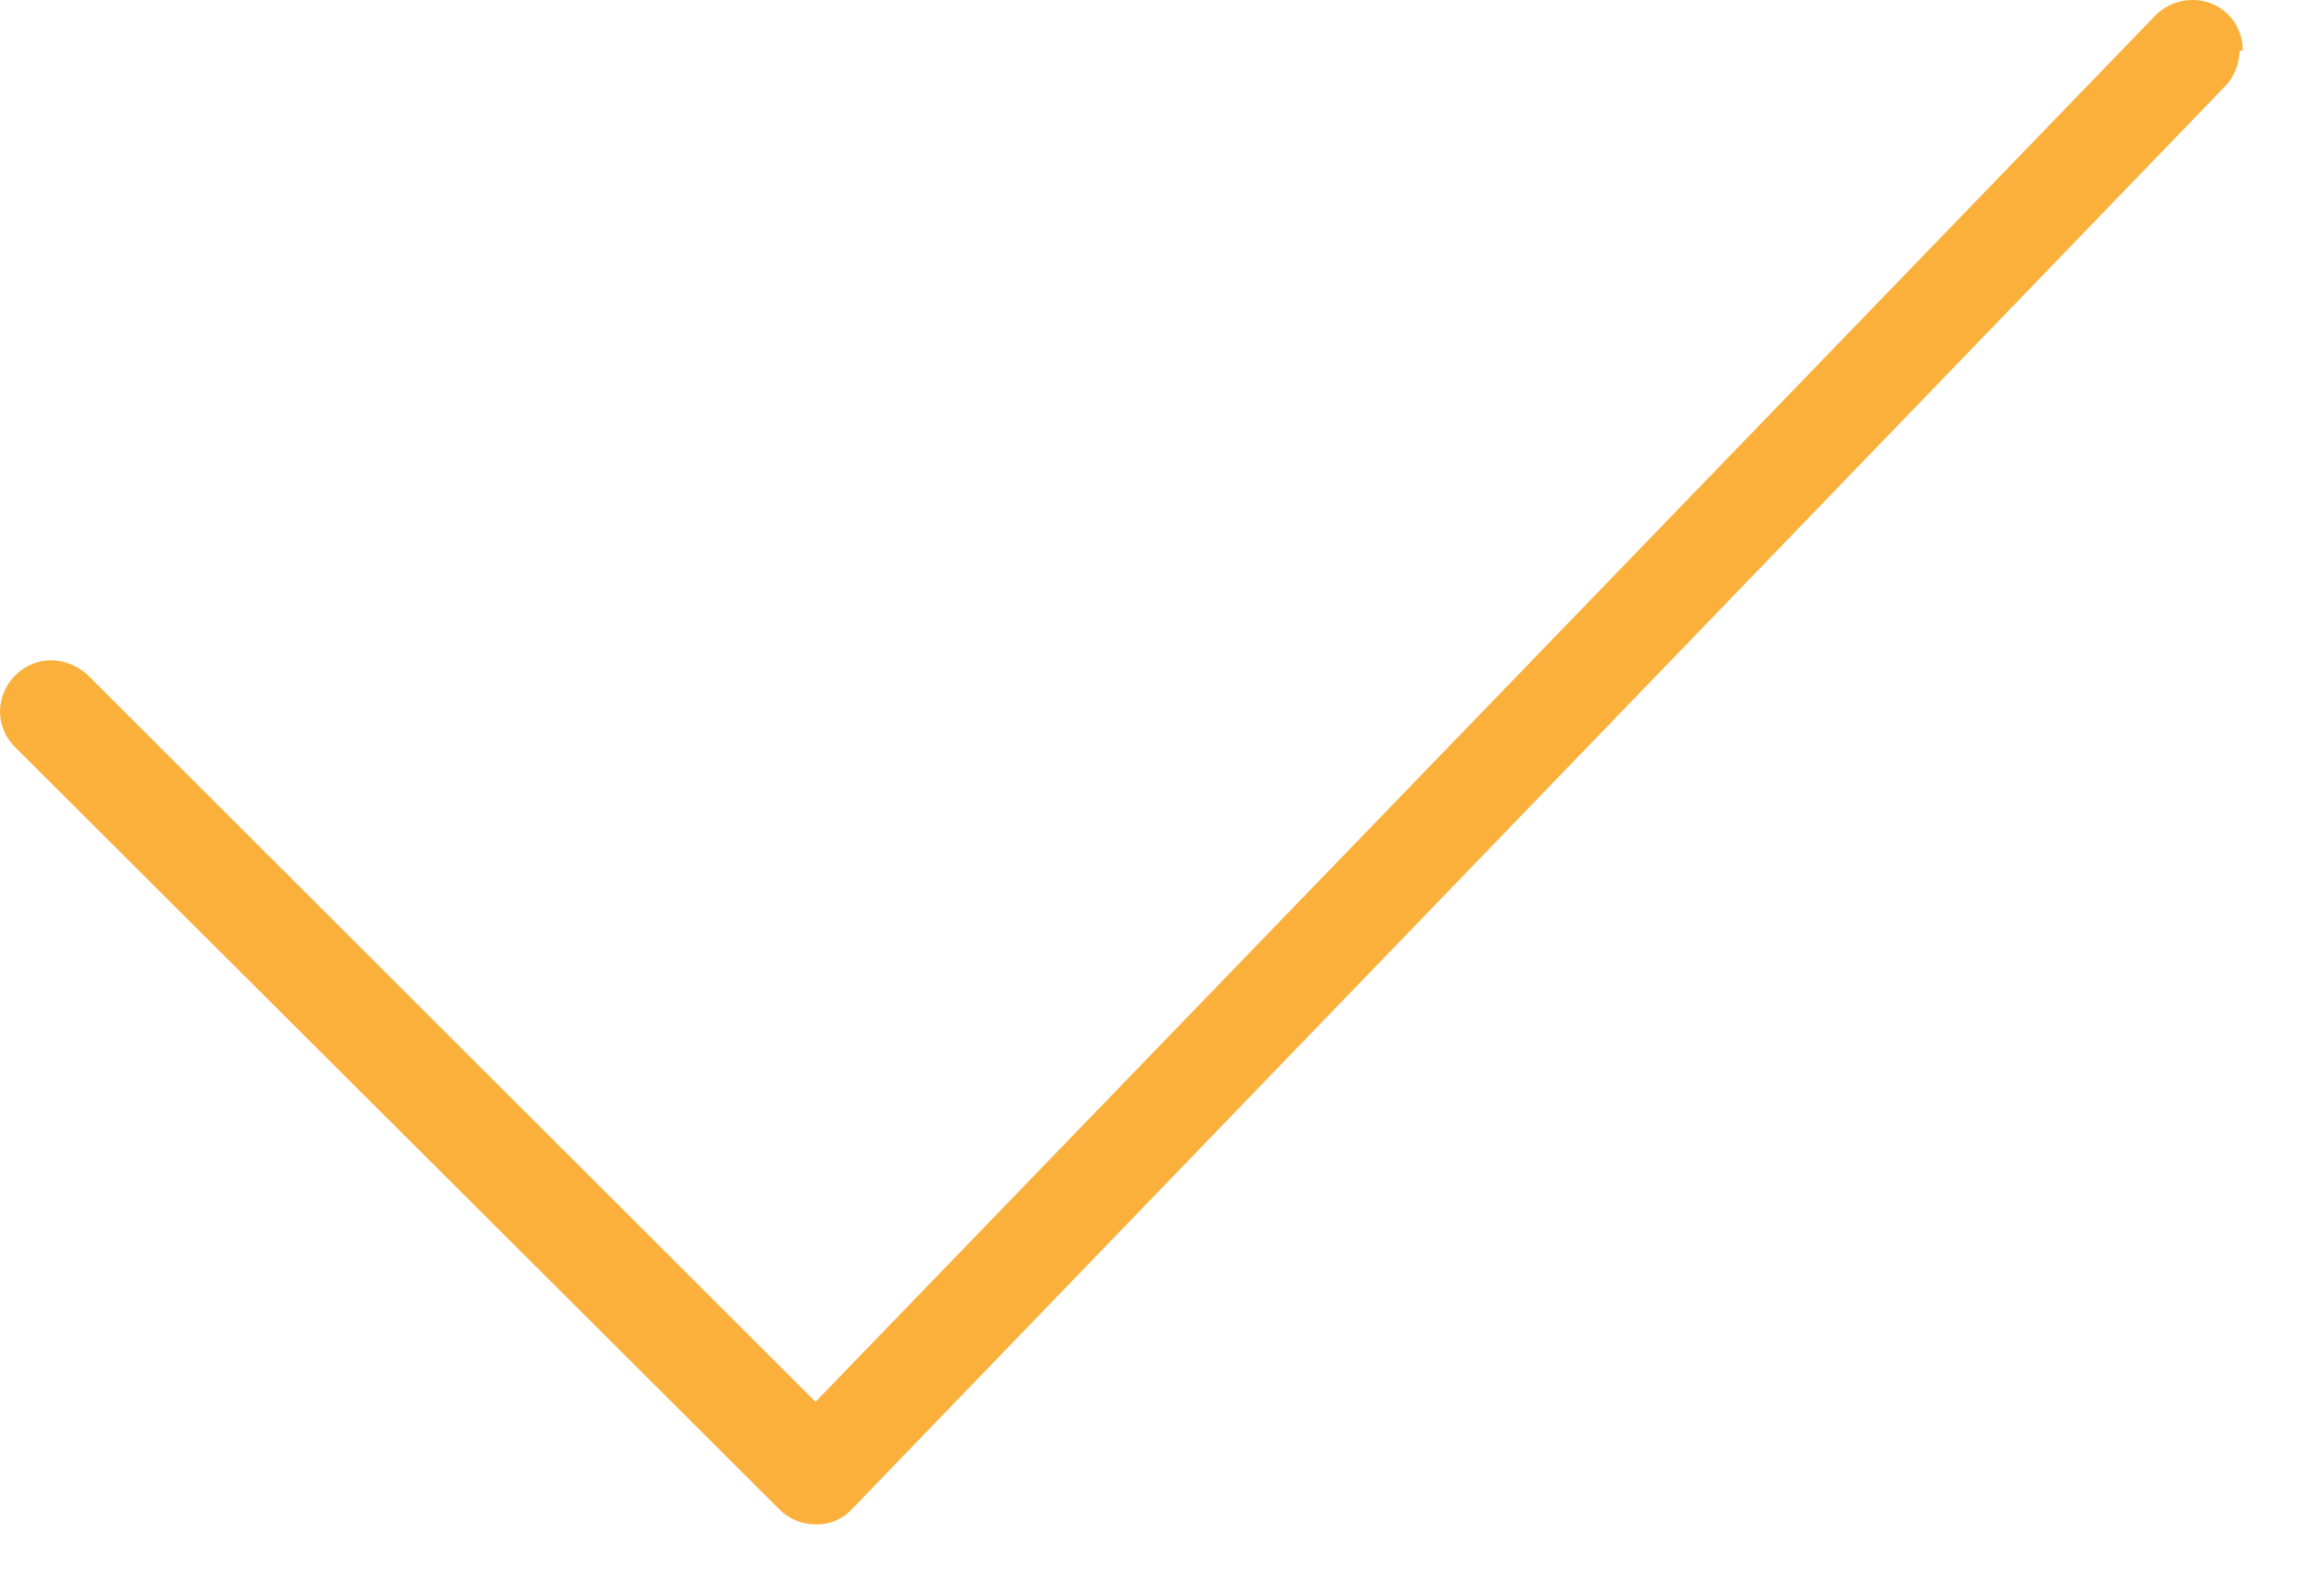 <svg width="22" height="15" viewBox="0 0 22 15" fill="none" xmlns="http://www.w3.org/2000/svg">
<path fill-rule="evenodd" clip-rule="evenodd" d="M21.23 0.48C21.231 0.417 21.22 0.354 21.196 0.295C21.173 0.236 21.137 0.183 21.093 0.138C21.048 0.093 20.994 0.057 20.935 0.034C20.877 0.01 20.813 -0.001 20.75 -1.27881e-05C20.685 0 20.62 0.014 20.56 0.04C20.5 0.065 20.445 0.103 20.4 0.15L7.72 13.27L0.83 6.39C0.738 6.304 0.617 6.254 0.49 6.25C0.362 6.25 0.239 6.3 0.147 6.39C0.055 6.48 0.003 6.602 1.43864e-06 6.73C-0 6.793 0.012 6.856 0.036 6.914C0.06 6.972 0.095 7.026 0.14 7.07L7.38 14.29C7.425 14.335 7.478 14.37 7.536 14.394C7.594 14.418 7.657 14.43 7.72 14.43C7.786 14.432 7.851 14.42 7.912 14.394C7.972 14.368 8.026 14.329 8.07 14.28L21.07 0.81C21.153 0.72 21.199 0.602 21.2 0.48" fill="#FBB03B"/>
</svg>
